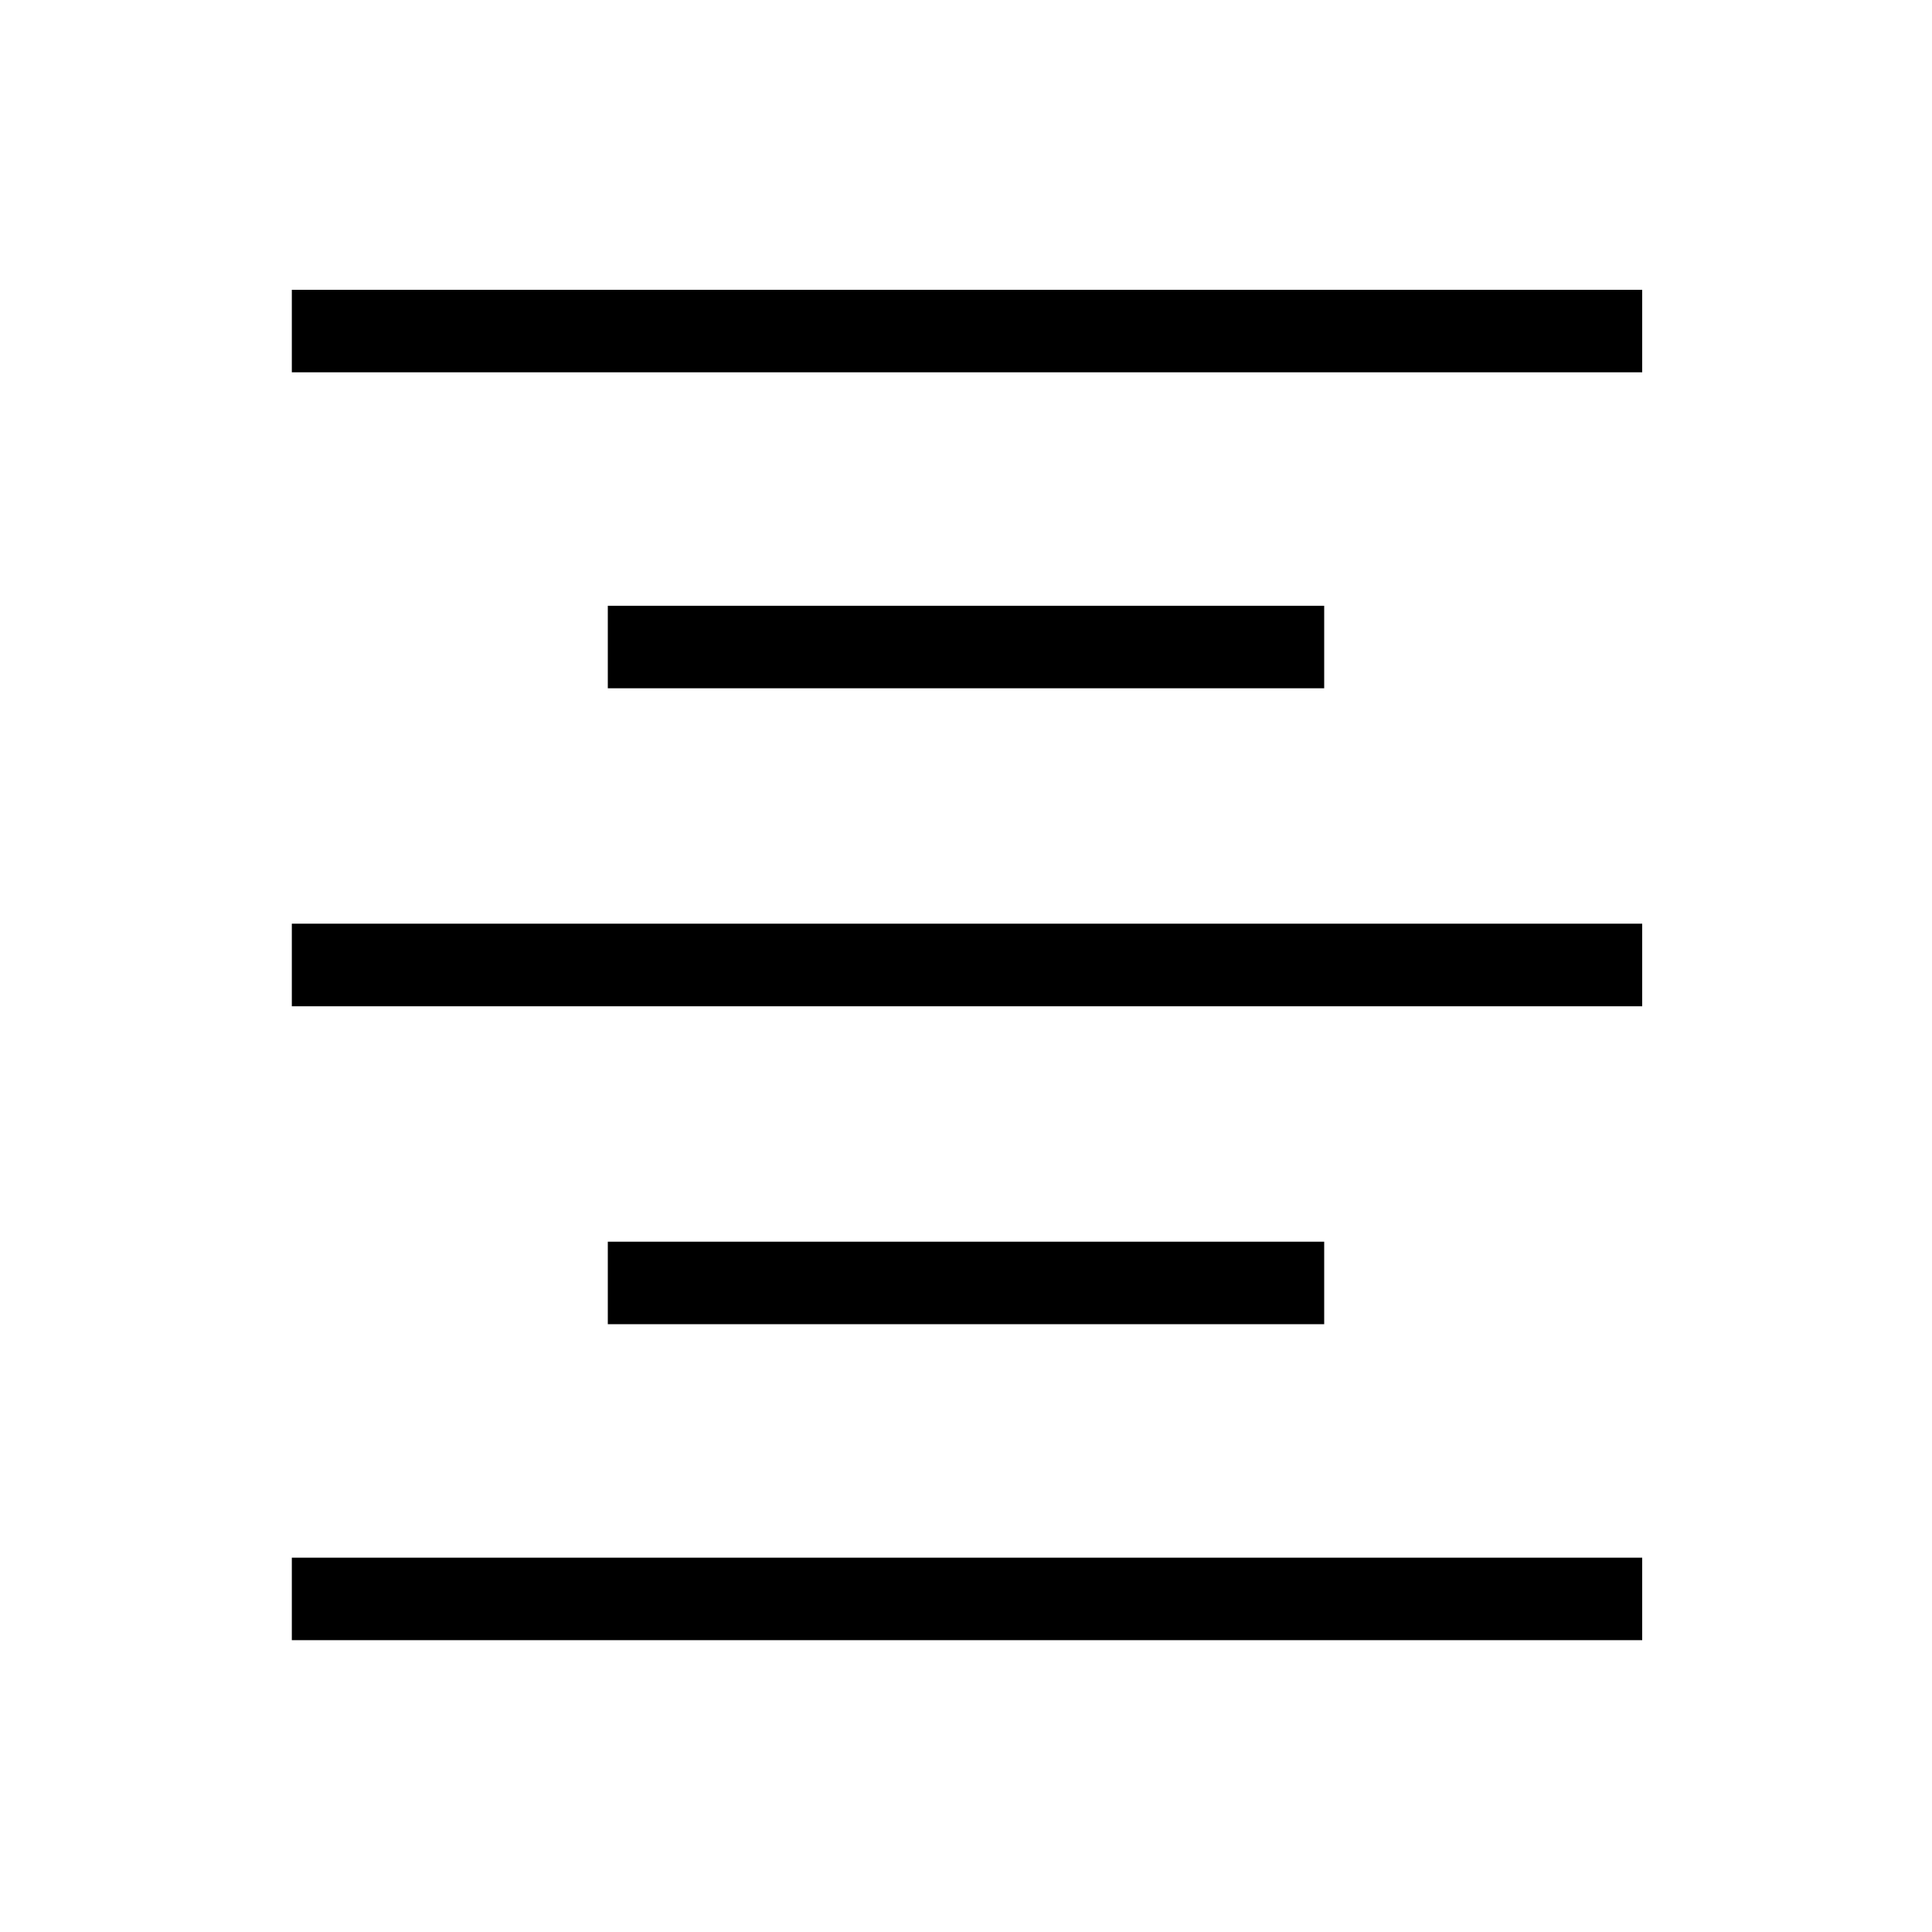 <svg xmlns="http://www.w3.org/2000/svg" height="20" width="20"><path d="M6.292 13.708V12.854H13.708V13.708ZM3.021 16.979V16.125H17V16.979ZM3.021 10.417V9.562H17V10.417ZM6.292 7.125V6.271H13.708V7.125ZM3.021 3.854V3H17V3.854Z"/></svg>